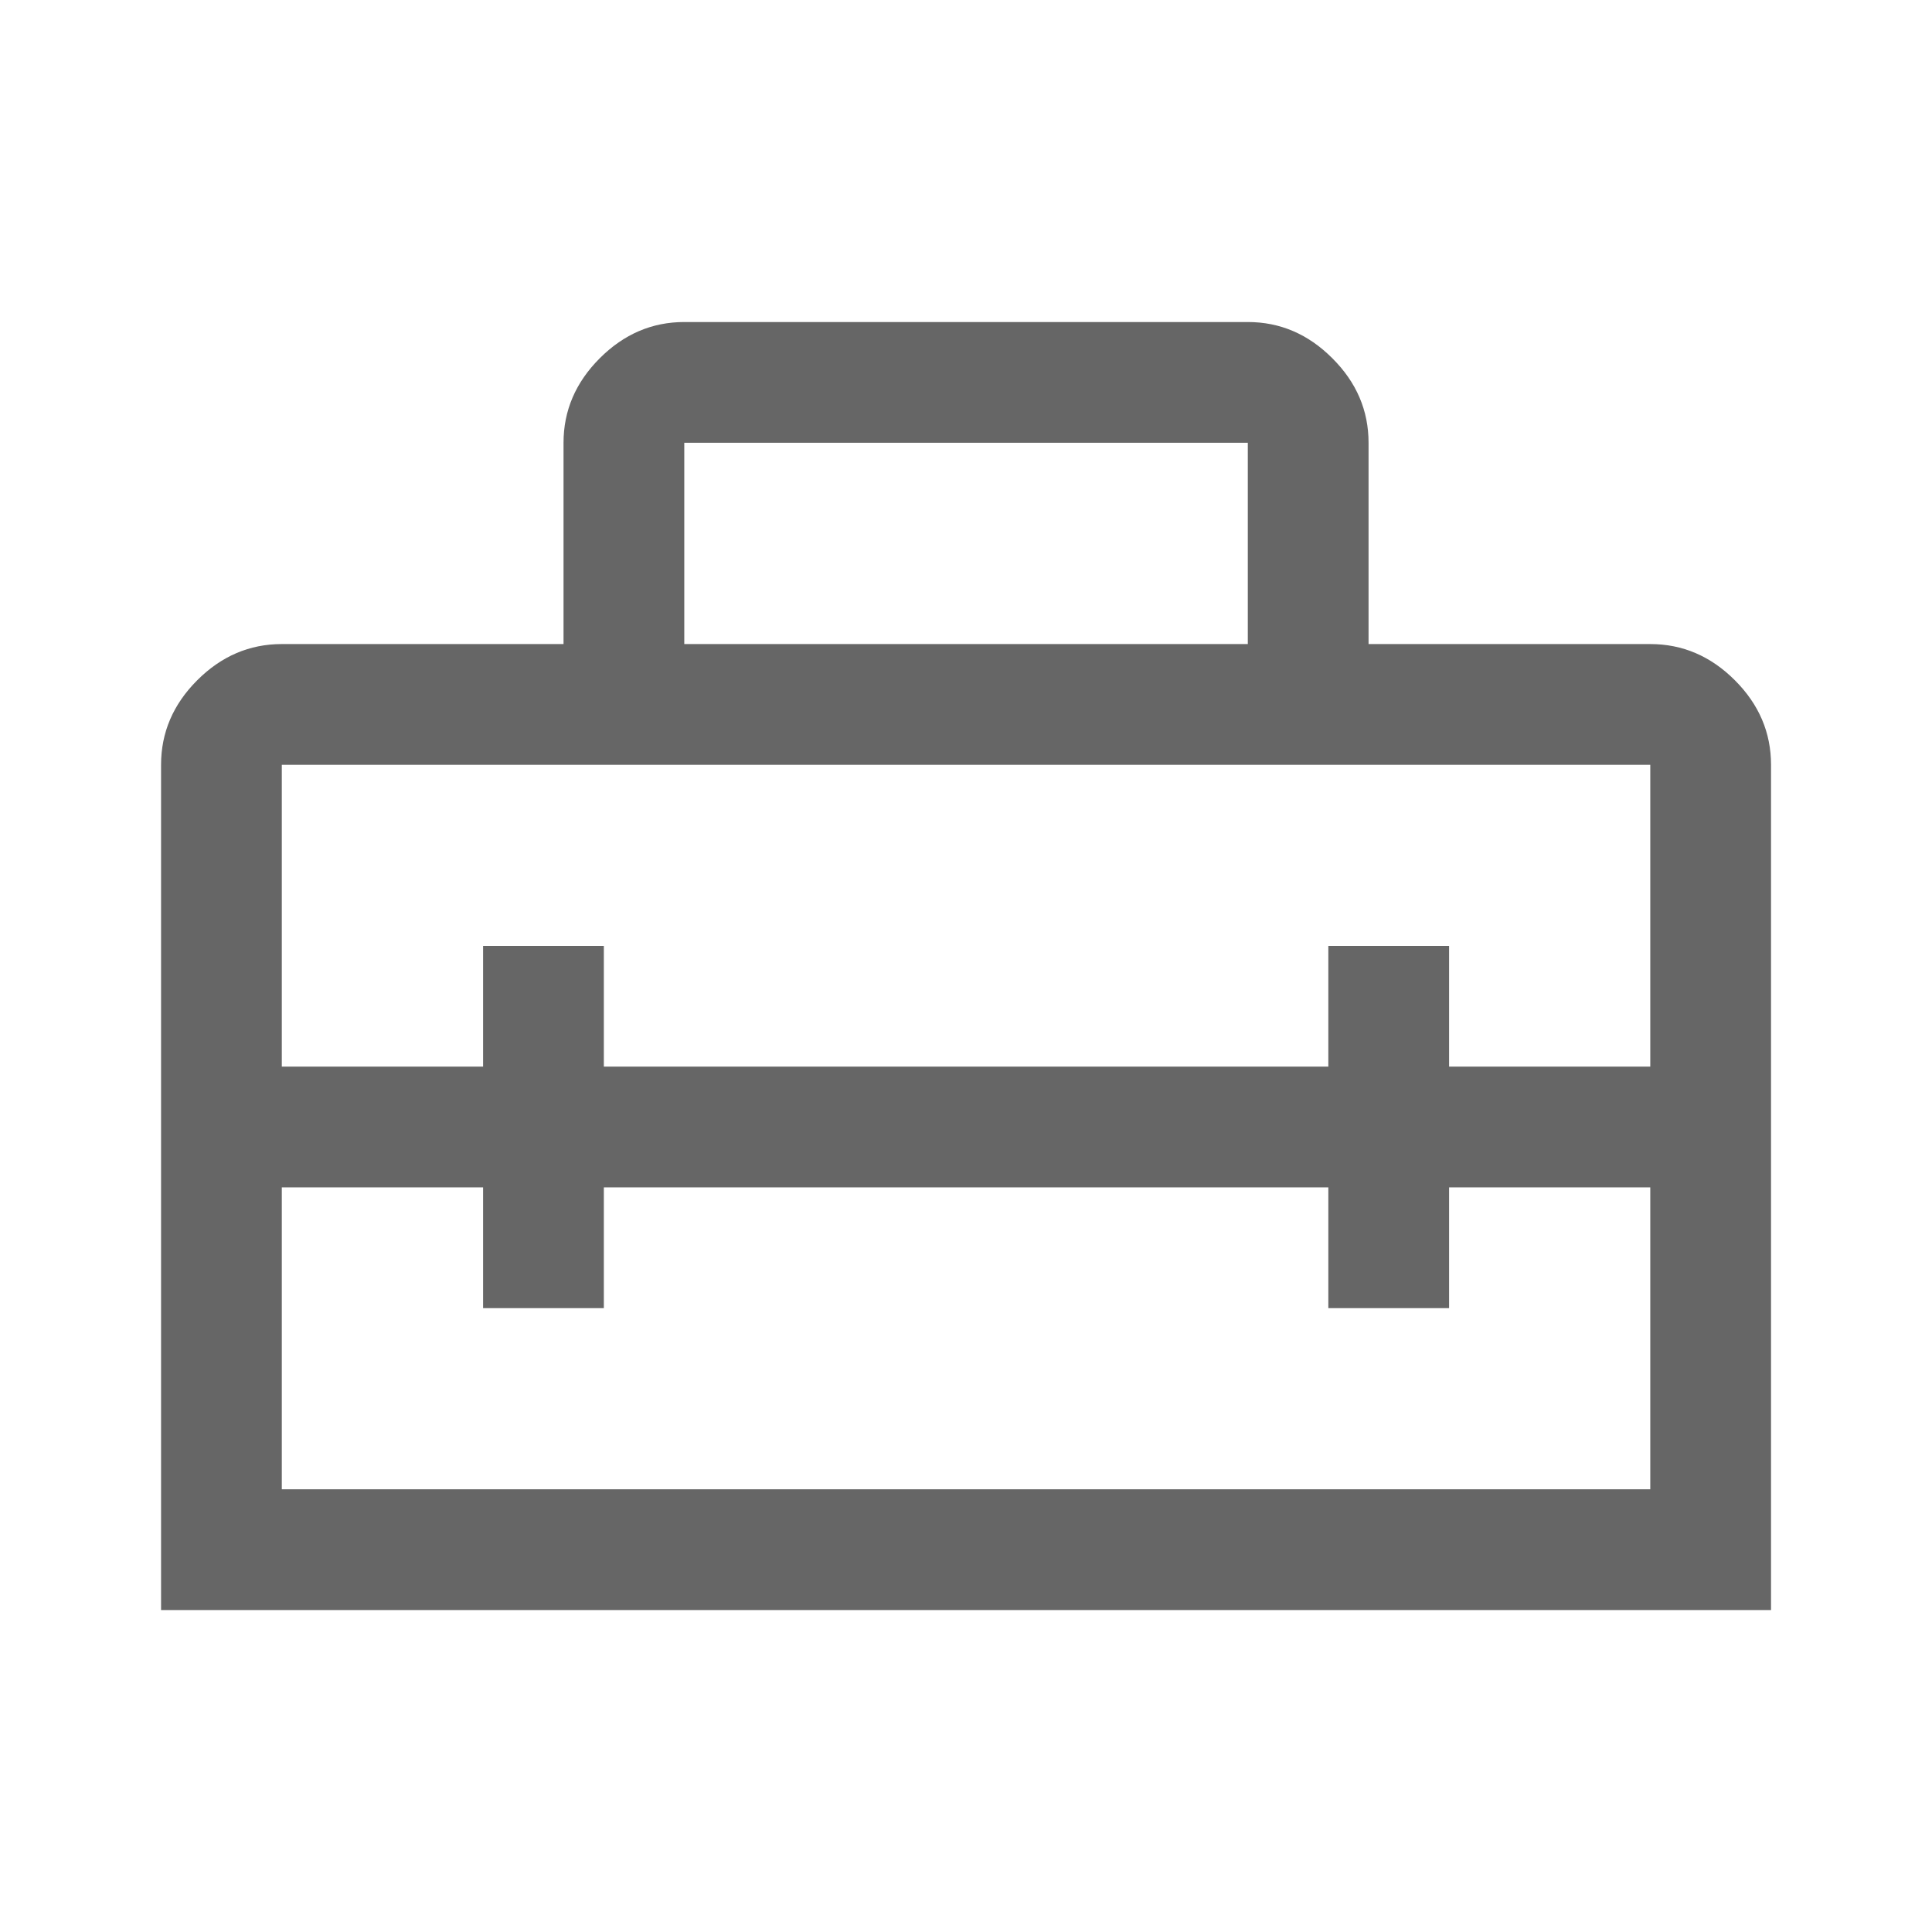 <svg width="22" height="22" viewBox="0 0 22 22" fill="none" xmlns="http://www.w3.org/2000/svg">
<g opacity="0.6">
<path d="M1.834 18.334V8.709C1.834 8.342 1.971 8.021 2.246 7.746C2.521 7.471 2.842 7.334 3.209 7.334H6.417V5.042C6.417 4.675 6.555 4.354 6.83 4.079C7.105 3.804 7.426 3.667 7.792 3.667H14.209C14.576 3.667 14.896 3.804 15.171 4.079C15.447 4.354 15.584 4.675 15.584 5.042V7.334H18.792C19.159 7.334 19.48 7.471 19.755 7.746C20.03 8.021 20.167 8.342 20.167 8.709V18.334H1.834ZM6.876 13.521V14.896H5.501V13.521H3.209V16.959H18.792V13.521H16.501V14.896H15.126V13.521H6.876ZM3.209 8.709V12.146H5.501V10.771H6.876V12.146H15.126V10.771H16.501V12.146H18.792V8.709H3.209ZM7.792 7.334H14.209V5.042H7.792V7.334Z" fill="black"/>
</g>
</svg>
